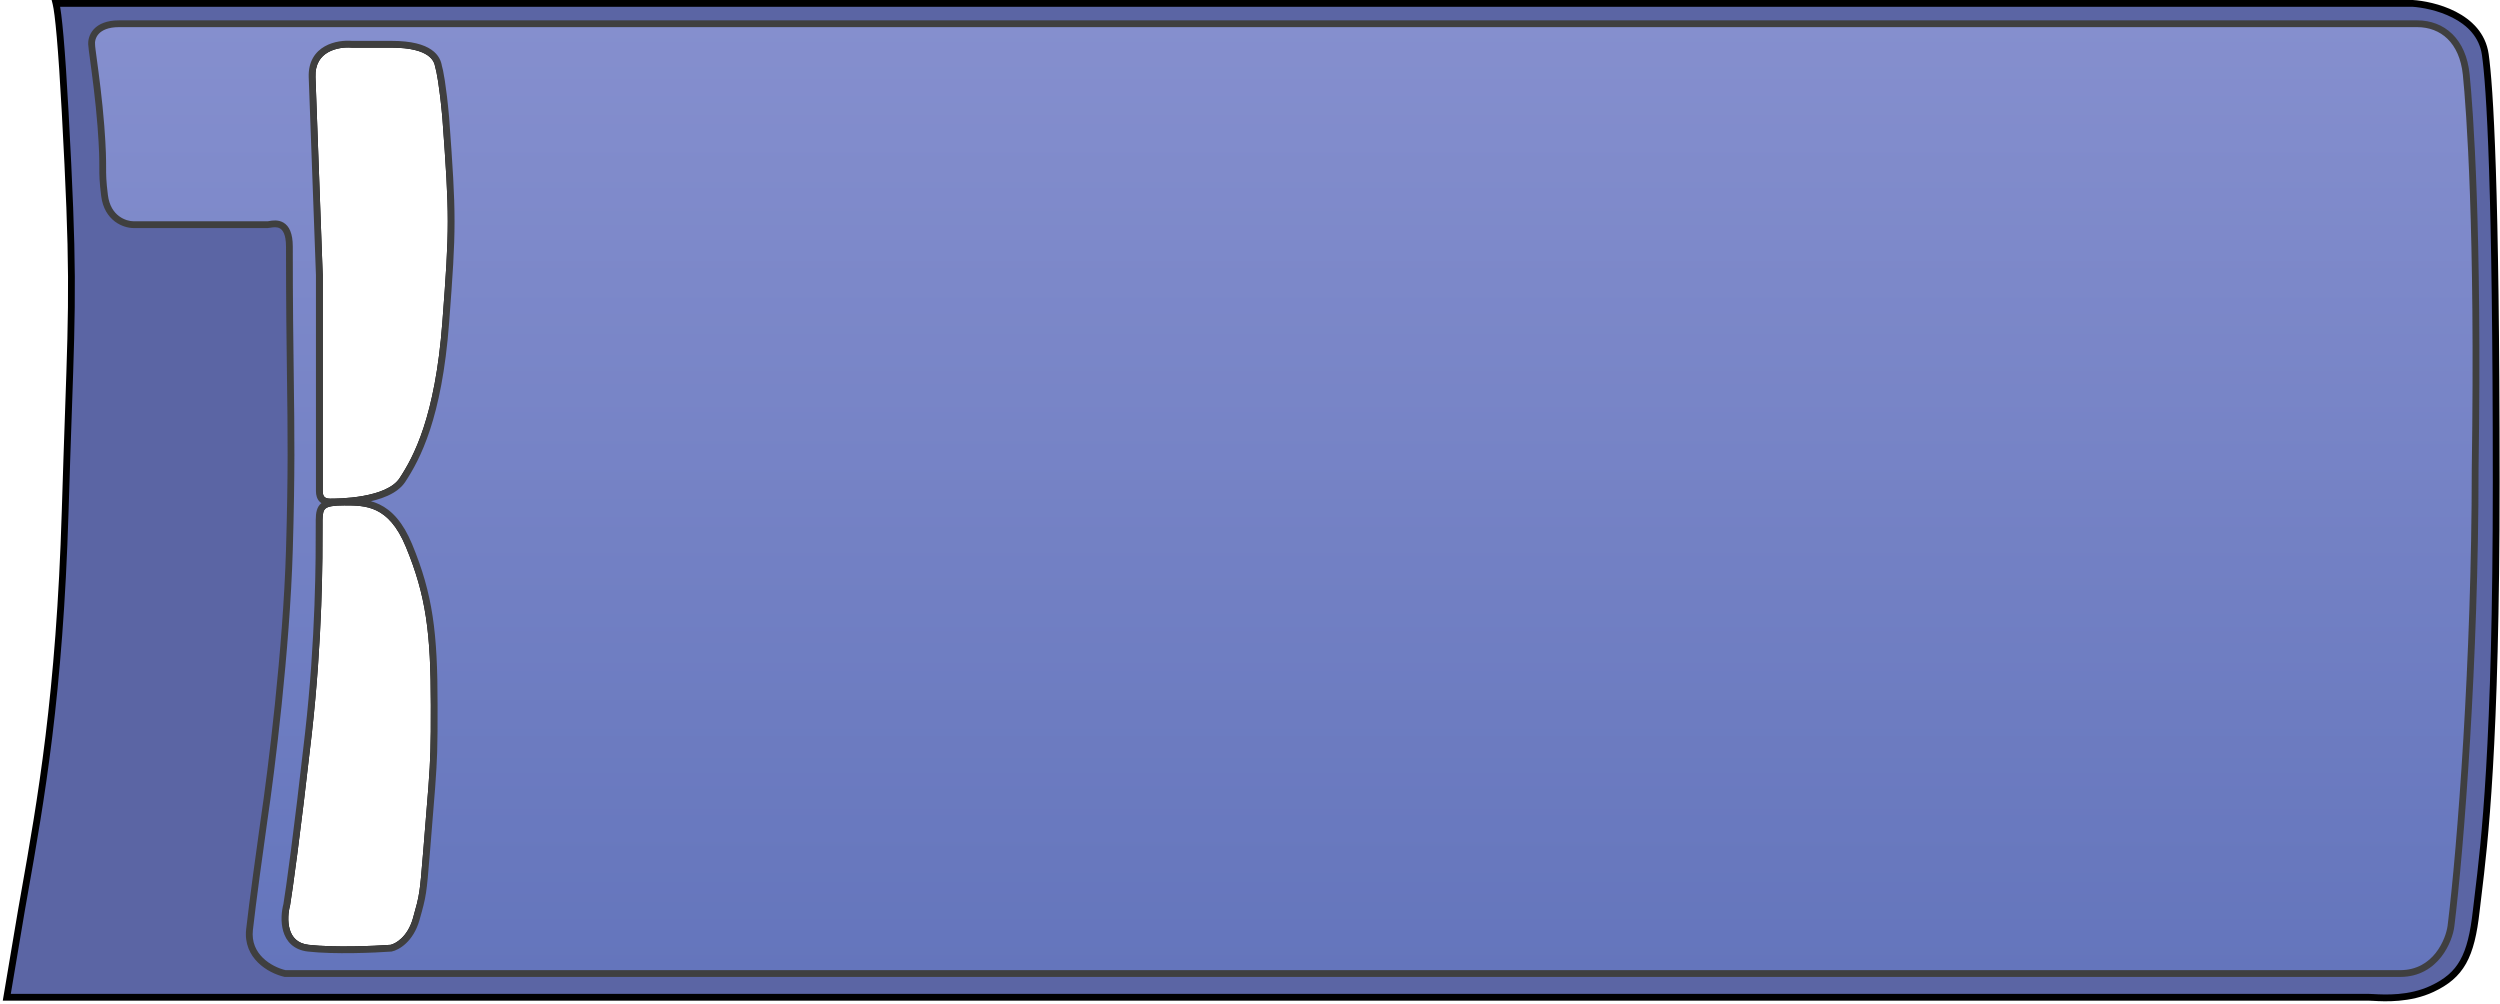 <svg width="737" height="296" viewBox="0 0 737 296" fill="none" xmlns="http://www.w3.org/2000/svg">
<path fill-rule="evenodd" clip-rule="evenodd" d="M732.667 16.081C731.026 4.481 716.955 1.359 711.242 1H16.5C17.214 3.873 18.167 13.762 19.211 33C21.671 78.314 21.349 87.615 20.166 121.692C19.887 129.728 19.561 139.142 19.211 150.732C17.582 204.808 12.08 235.847 7.122 263.823C6.865 265.272 6.61 266.712 6.356 268.147L2 294H698.387C698.697 294 699.144 294.024 699.705 294.055C703.023 294.237 710.334 294.637 717 291.5C725.5 287.5 728.5 282 730 268.5C730.158 267.081 730.347 265.528 730.56 263.783L730.561 263.775C732.374 248.919 735.881 220.181 735.881 142.114C735.881 54.86 734 25.5 732.667 16.081ZM94.138 81.065L92.009 22.766C91.694 14.129 99.685 12.69 103.721 13.05H115.432C127.144 13.05 128.919 17.368 129.274 19.527C129.628 20.607 130.551 25.141 131.403 34.642C133.532 63.791 133.532 67.03 131.403 95.099C129.274 123.169 122.885 135.045 118.627 141.522C114.368 148 99.462 148 97.333 148C95.203 148 94.138 146.92 94.138 144.761V81.065ZM94.079 154.776C94.091 164.418 94.118 188.019 90.898 216.437C87.506 246.378 85.245 262.418 84.538 266.696C83.478 270.617 83.266 278.672 90.898 279.528C98.531 280.383 110.332 279.884 115.279 279.528C117.046 279.171 121.004 276.961 122.7 270.973C124.702 263.903 124.735 263.511 125.7 251.775C125.756 251.086 125.816 250.357 125.88 249.586C127.186 233.777 127.687 227.707 127.88 221.626C128 217.836 128 214.042 128 207.883C128 186.496 126.599 175.406 120.58 160.832C115.279 148 107.859 148 101.499 148C95.138 148 94.128 149.069 94.078 153.347C94.078 153.782 94.079 154.259 94.079 154.776Z" fill="#5B65A4"/>
<path d="M711.242 1L711.305 0.002L711.274 0H711.242V1ZM732.667 16.081L731.677 16.221L731.677 16.221L732.667 16.081ZM16.5 1V0H15.221L15.53 1.241L16.5 1ZM19.211 33L18.213 33.054L19.211 33ZM20.166 121.692L19.167 121.657L19.167 121.657L20.166 121.692ZM19.211 150.732L18.212 150.701L19.211 150.732ZM7.122 263.823L8.106 263.997L8.106 263.997L7.122 263.823ZM6.356 268.147L5.371 267.973L5.37 267.981L6.356 268.147ZM2 294L1.014 293.834L0.817 295H2V294ZM699.705 294.055L699.76 293.057L699.76 293.057L699.705 294.055ZM730 268.5L729.006 268.39L729.006 268.39L730 268.5ZM730.56 263.783L731.553 263.904L731.554 263.897L730.56 263.783ZM730.561 263.775L729.568 263.654L729.568 263.66L730.561 263.775ZM92.009 22.766L93.008 22.73L93.008 22.73L92.009 22.766ZM94.138 81.065H95.138V81.046L95.138 81.028L94.138 81.065ZM103.721 13.05L103.632 14.046L103.676 14.05H103.721V13.05ZM129.274 19.527L128.287 19.689L128.299 19.766L128.324 19.839L129.274 19.527ZM131.403 34.642L132.4 34.569L132.4 34.56L132.399 34.552L131.403 34.642ZM131.403 95.099L132.4 95.175L132.4 95.175L131.403 95.099ZM118.627 141.522L119.462 142.072L119.462 142.072L118.627 141.522ZM90.898 216.437L91.892 216.55L91.892 216.55L90.898 216.437ZM94.079 154.776L93.079 154.777L93.079 154.777L94.079 154.776ZM84.538 266.696L85.503 266.957L85.516 266.908L85.524 266.859L84.538 266.696ZM115.279 279.528L115.351 280.525L115.415 280.52L115.477 280.508L115.279 279.528ZM122.7 270.973L123.662 271.246L123.662 271.246L122.7 270.973ZM125.7 251.775L124.703 251.693L124.703 251.693L125.7 251.775ZM125.88 249.586L126.876 249.669L126.876 249.669L125.88 249.586ZM127.88 221.626L126.88 221.595L126.88 221.595L127.88 221.626ZM120.58 160.832L121.504 160.45L121.504 160.45L120.58 160.832ZM94.078 153.347L93.078 153.335V153.347H94.078ZM711.179 1.998C713.941 2.172 718.743 3.019 723.025 5.215C727.297 7.405 730.918 10.859 731.677 16.221L733.657 15.941C732.775 9.702 728.541 5.796 723.938 3.435C719.346 1.08 714.257 0.187 711.305 0.002L711.179 1.998ZM16.5 2H711.242V0H16.5V2ZM20.21 32.946C19.687 23.321 19.187 16.027 18.728 10.776C18.271 5.554 17.85 2.284 17.471 0.759L15.53 1.241C15.864 2.588 16.276 5.699 16.736 10.95C17.192 16.171 17.691 23.441 18.213 33.054L20.21 32.946ZM21.166 121.727C22.349 87.625 22.672 78.293 20.21 32.946L18.213 33.054C20.671 78.334 20.348 87.606 19.167 121.657L21.166 121.727ZM20.211 150.762C20.56 139.175 20.887 129.763 21.166 121.727L19.167 121.657C18.888 129.694 18.561 139.11 18.212 150.701L20.211 150.762ZM8.106 263.997C13.068 236.002 18.579 204.908 20.211 150.762L18.212 150.701C16.584 204.707 11.092 235.693 6.137 263.648L8.106 263.997ZM7.341 268.321C7.594 266.886 7.849 265.446 8.106 263.997L6.137 263.648C5.88 265.097 5.625 266.538 5.371 267.973L7.341 268.321ZM2.986 294.166L7.342 268.313L5.37 267.981L1.014 293.834L2.986 294.166ZM698.387 293H2V295H698.387V293ZM699.76 293.057C699.212 293.027 698.731 293 698.387 293V295C698.663 295 699.076 295.022 699.651 295.054L699.76 293.057ZM716.574 290.595C710.162 293.613 703.086 293.239 699.76 293.057L699.651 295.054C702.959 295.235 710.507 295.661 717.426 292.405L716.574 290.595ZM729.006 268.39C728.26 275.106 727.152 279.691 725.253 283.073C723.38 286.409 720.689 288.659 716.574 290.595L717.426 292.405C721.811 290.341 724.87 287.841 726.997 284.052C729.098 280.309 730.24 275.394 730.994 268.61L729.006 268.39ZM729.568 263.661C729.355 265.405 729.165 266.964 729.006 268.39L730.994 268.61C731.151 267.198 731.34 265.65 731.553 263.904L729.568 263.661ZM729.568 263.66L729.567 263.668L731.554 263.897L731.555 263.889L729.568 263.66ZM734.881 142.114C734.881 220.143 731.376 248.841 729.569 263.654L731.554 263.896C733.372 248.998 736.881 220.219 736.881 142.114H734.881ZM731.677 16.221C732.998 25.557 734.881 54.844 734.881 142.114H736.881C736.881 54.877 735.002 25.443 733.657 15.941L731.677 16.221ZM91.01 22.802L93.139 81.101L95.138 81.028L93.008 22.73L91.01 22.802ZM103.81 12.053C101.661 11.862 98.433 12.139 95.741 13.664C94.38 14.434 93.142 15.533 92.27 17.057C91.398 18.584 90.925 20.483 91.01 22.802L93.008 22.73C92.935 20.73 93.344 19.21 94.007 18.05C94.671 16.887 95.624 16.028 96.726 15.404C98.959 14.14 101.745 13.877 103.632 14.046L103.81 12.053ZM115.432 12.05H103.721V14.05H115.432V12.05ZM130.26 19.365C130.052 18.095 129.413 16.2 127.18 14.656C124.994 13.144 121.39 12.05 115.432 12.05V14.05C121.187 14.05 124.326 15.114 126.043 16.301C127.715 17.457 128.141 18.8 128.287 19.689L130.26 19.365ZM132.399 34.552C131.548 25.056 130.618 20.416 130.224 19.215L128.324 19.839C128.638 20.797 129.555 25.226 130.407 34.731L132.399 34.552ZM132.4 95.175C134.533 67.054 134.533 63.766 132.4 34.569L130.406 34.715C132.532 63.816 132.531 67.005 130.406 95.024L132.4 95.175ZM119.462 142.072C123.822 135.44 130.259 123.398 132.4 95.175L130.406 95.024C128.288 122.94 121.948 134.649 117.791 140.973L119.462 142.072ZM97.333 149C98.407 149 102.74 149.001 107.357 148.175C109.665 147.762 112.081 147.136 114.212 146.18C116.334 145.227 118.253 143.911 119.462 142.072L117.791 140.973C116.871 142.373 115.329 143.486 113.393 144.355C111.464 145.221 109.222 145.809 107.005 146.206C102.572 146.999 98.387 147 97.333 147V149ZM93.138 144.761C93.138 145.991 93.442 147.099 94.225 147.892C95.01 148.689 96.11 149 97.333 149V147C96.426 147 95.928 146.771 95.649 146.488C95.367 146.202 95.138 145.69 95.138 144.761H93.138ZM93.138 81.065V144.761H95.138V81.065H93.138ZM91.892 216.55C95.118 188.073 95.091 164.425 95.079 154.774L93.079 154.777C93.091 164.41 93.117 187.965 89.904 216.325L91.892 216.55ZM85.524 266.859C86.236 262.555 88.499 246.494 91.892 216.55L89.904 216.325C86.513 246.263 84.254 262.282 83.551 266.533L85.524 266.859ZM91.01 278.534C89.284 278.34 88.069 277.751 87.206 276.971C86.336 276.185 85.763 275.151 85.418 273.979C84.719 271.604 85.002 268.81 85.503 266.957L83.572 266.435C83.013 268.503 82.661 271.696 83.499 274.544C83.922 275.983 84.661 277.368 85.865 278.455C87.076 279.549 88.697 280.287 90.787 280.521L91.01 278.534ZM115.207 278.53C110.269 278.886 98.544 279.378 91.01 278.534L90.787 280.521C98.516 281.388 110.396 280.882 115.351 280.525L115.207 278.53ZM121.738 270.701C120.139 276.345 116.465 278.268 115.082 278.547L115.477 280.508C117.627 280.074 121.868 277.578 123.662 271.246L121.738 270.701ZM124.703 251.693C124.219 257.578 123.973 260.566 123.6 262.971C123.232 265.351 122.74 267.162 121.738 270.701L123.662 271.246C124.662 267.714 125.187 265.794 125.577 263.276C125.963 260.783 126.215 257.707 126.696 251.857L124.703 251.693ZM124.883 249.504C124.82 250.275 124.76 251.004 124.703 251.693L126.696 251.857C126.753 251.168 126.813 250.439 126.876 249.669L124.883 249.504ZM126.88 221.595C126.689 227.643 126.19 233.683 124.883 249.504L126.876 249.669C128.182 233.872 128.686 227.77 128.879 221.658L126.88 221.595ZM127 207.883C127 214.047 127 217.823 126.88 221.595L128.879 221.658C129 217.848 129 214.037 129 207.883H127ZM119.655 161.214C125.604 175.616 127 186.558 127 207.883H129C129 186.433 127.595 175.196 121.504 160.45L119.655 161.214ZM101.499 149C104.706 149 107.924 149.014 111.001 150.504C114.034 151.972 117.07 154.956 119.655 161.214L121.504 160.45C118.789 153.876 115.465 150.444 111.872 148.704C108.324 146.986 104.651 147 101.499 147V149ZM95.078 153.358C95.103 151.199 95.396 150.346 96.028 149.865C96.374 149.601 96.92 149.373 97.829 149.22C98.737 149.067 99.927 149 101.499 149V147C99.891 147 98.569 147.067 97.496 147.248C96.426 147.429 95.524 147.735 94.816 148.274C93.34 149.397 93.103 151.217 93.078 153.335L95.078 153.358ZM95.079 154.774C95.079 154.257 95.078 153.781 95.078 153.347H93.078C93.078 153.783 93.079 154.26 93.079 154.777L95.079 154.774Z" fill="black"/>
<path fill-rule="evenodd" clip-rule="evenodd" d="M727.047 22C726.047 12 720.047 7 712.577 7H35.09C28.251 7 26.691 10.987 27.047 13.5C27.047 13.845 27.236 15.243 27.521 17.353L27.521 17.353C28.126 21.838 29.166 29.537 29.747 37.154C30.281 44.154 30.281 47.115 30.281 49.404C30.281 51.692 30.281 53.308 30.815 57.615C31.67 64.508 36.871 66.231 39.364 66.231H78.902C79.037 66.231 79.241 66.196 79.494 66.153C81.238 65.858 85.314 65.168 85.314 72.692C85.314 89.488 85.468 101.141 85.601 111.15C85.817 127.452 85.976 139.39 85.314 162.077C84.459 191.369 79.971 227.41 77.834 241.769C76.765 249.308 74.414 266.323 73.559 274.077C72.704 281.831 79.417 285.923 84.047 287H593.963H707.547C718.233 287 722.051 277 722.547 273C725.397 250.026 729.675 194.385 729.675 138.385C730.743 67.308 728.047 32 727.047 22ZM94.138 81.065L92.009 22.766C91.694 14.129 99.685 12.69 103.721 13.05H115.432C127.144 13.05 128.919 17.368 129.274 19.527C129.628 20.607 130.551 25.141 131.403 34.642C133.532 63.791 133.532 67.03 131.403 95.099C129.274 123.169 122.885 135.045 118.627 141.522C114.368 148 99.462 148 97.333 148C95.203 148 94.138 146.92 94.138 144.761V81.065ZM94.079 154.776C94.091 164.418 94.118 188.019 90.898 216.437C87.506 246.378 85.245 262.418 84.538 266.696C83.478 270.617 83.266 278.672 90.898 279.528C98.531 280.383 110.332 279.884 115.279 279.528C117.046 279.171 121.004 276.961 122.7 270.973C124.702 263.903 124.735 263.511 125.7 251.775C125.756 251.086 125.816 250.357 125.88 249.586C127.186 233.777 127.687 227.707 127.88 221.626C128 217.836 128 214.042 128 207.883C128 186.496 126.599 175.406 120.58 160.832C115.279 148 107.859 148 101.499 148C95.138 148 94.128 149.069 94.078 153.347C94.078 153.782 94.079 154.259 94.079 154.776Z" fill="url(#paint0_linear)"/>
<path d="M27.047 13.5H28.047V13.43L28.037 13.36L27.047 13.5ZM27.521 17.353L28.513 17.229L28.512 17.219L27.521 17.353ZM27.521 17.353L26.529 17.477L26.53 17.487L27.521 17.353ZM29.747 37.154L30.744 37.078L30.744 37.078L29.747 37.154ZM30.815 57.615L29.823 57.739L29.823 57.739L30.815 57.615ZM79.494 66.153L79.327 65.168L79.327 65.168L79.494 66.153ZM85.601 111.15L86.601 111.136L86.601 111.136L85.601 111.15ZM85.314 162.077L84.314 162.048L84.314 162.048L85.314 162.077ZM77.834 241.769L76.844 241.622L76.843 241.629L77.834 241.769ZM84.047 287L83.821 287.974L83.933 288H84.047V287ZM722.547 273L723.539 273.123L723.539 273.123L722.547 273ZM729.675 138.385L728.675 138.37L728.675 138.377V138.385H729.675ZM92.009 22.766L93.008 22.73L93.008 22.73L92.009 22.766ZM94.138 81.065H95.138V81.046L95.138 81.028L94.138 81.065ZM103.721 13.05L103.632 14.046L103.676 14.05H103.721V13.05ZM129.274 19.527L128.287 19.689L128.299 19.766L128.324 19.839L129.274 19.527ZM131.403 34.642L132.4 34.569L132.4 34.56L132.399 34.552L131.403 34.642ZM131.403 95.099L132.4 95.175L132.4 95.175L131.403 95.099ZM118.627 141.522L119.462 142.072L119.462 142.072L118.627 141.522ZM90.898 216.437L89.904 216.325L89.904 216.325L90.898 216.437ZM94.079 154.776L93.079 154.777L93.079 154.777L94.079 154.776ZM84.538 266.696L85.503 266.957L85.516 266.908L85.524 266.859L84.538 266.696ZM90.898 279.528L91.01 278.534L91.01 278.534L90.898 279.528ZM115.279 279.528L115.351 280.525L115.415 280.52L115.477 280.508L115.279 279.528ZM122.7 270.973L123.662 271.246L123.662 271.246L122.7 270.973ZM125.7 251.775L124.703 251.693L124.703 251.693L125.7 251.775ZM125.88 249.586L126.877 249.669L126.877 249.669L125.88 249.586ZM127.88 221.626L126.88 221.595L126.88 221.595L127.88 221.626ZM120.58 160.832L119.655 161.214L119.655 161.214L120.58 160.832ZM94.078 153.347L93.078 153.335V153.347H94.078ZM712.577 8C716.081 8 719.188 9.168 721.54 11.465C723.895 13.767 725.57 17.28 726.052 22.099L728.042 21.901C727.524 16.72 725.699 12.733 722.937 10.035C720.171 7.332 716.543 6 712.577 6V8ZM35.09 8H712.577V6H35.09V8ZM28.037 13.36C27.895 12.357 28.137 11.044 29.108 9.983C30.067 8.935 31.864 8 35.09 8V6C31.477 6 29.074 7.058 27.633 8.632C26.204 10.193 25.843 12.13 26.057 13.64L28.037 13.36ZM28.512 17.219C28.369 16.163 28.252 15.291 28.169 14.639C28.128 14.314 28.097 14.049 28.076 13.847C28.065 13.746 28.058 13.665 28.053 13.602C28.051 13.571 28.049 13.547 28.048 13.528C28.048 13.519 28.048 13.512 28.047 13.507C28.047 13.502 28.047 13.5 28.047 13.5H26.047C26.047 13.751 26.106 14.264 26.185 14.89C26.269 15.552 26.388 16.434 26.53 17.487L28.512 17.219ZM28.513 17.229L28.513 17.229L26.529 17.477L26.529 17.477L28.513 17.229ZM30.744 37.078C30.16 29.428 29.117 21.703 28.512 17.219L26.53 17.487C27.136 21.974 28.171 29.646 28.75 37.23L30.744 37.078ZM31.281 49.404C31.281 47.094 31.28 44.107 30.744 37.078L28.75 37.23C29.282 44.201 29.281 47.137 29.281 49.404L31.281 49.404ZM31.808 57.492C31.28 53.235 31.281 51.662 31.281 49.404L29.281 49.404C29.281 51.723 29.282 53.381 29.823 57.739L31.808 57.492ZM39.364 65.231C38.311 65.231 36.604 64.857 35.076 63.708C33.581 62.584 32.203 60.677 31.808 57.492L29.823 57.739C30.283 61.446 31.933 63.847 33.874 65.307C35.784 66.743 37.924 67.231 39.364 67.231V65.231ZM78.902 65.231H39.364V67.231H78.902V65.231ZM79.327 65.168C79.196 65.19 79.097 65.206 79.015 65.218C78.927 65.23 78.898 65.231 78.902 65.231V67.231C79.143 67.231 79.451 67.175 79.661 67.139L79.327 65.168ZM86.314 72.692C86.314 68.791 85.256 66.628 83.567 65.629C81.971 64.686 80.15 65.028 79.327 65.168L79.661 67.139C80.582 66.983 81.671 66.832 82.549 67.351C83.334 67.815 84.314 69.069 84.314 72.692H86.314ZM86.601 111.136C86.468 101.129 86.314 89.481 86.314 72.692H84.314C84.314 89.495 84.468 101.154 84.601 111.163L86.601 111.136ZM86.313 162.106C86.976 139.398 86.817 127.444 86.601 111.136L84.601 111.163C84.817 127.46 84.976 139.381 84.314 162.048L86.313 162.106ZM78.823 241.916C80.962 227.54 85.457 191.455 86.313 162.106L84.314 162.048C83.461 191.283 78.979 227.281 76.844 241.622L78.823 241.916ZM74.553 274.187C75.406 266.451 77.754 249.452 78.824 241.91L76.843 241.629C75.775 249.164 73.422 266.195 72.565 273.967L74.553 274.187ZM84.274 286.026C82.102 285.521 79.443 284.304 77.449 282.331C75.482 280.386 74.164 277.715 74.553 274.187L72.565 273.967C72.099 278.192 73.71 281.445 76.043 283.753C78.349 286.035 81.362 287.402 83.821 287.974L84.274 286.026ZM593.963 286H84.047V288H593.963V286ZM707.547 286H593.963V288H707.547V286ZM721.555 272.877C721.326 274.72 720.308 278.044 718.081 280.883C715.882 283.688 712.528 286 707.547 286V288C713.252 288 717.15 285.312 719.655 282.117C722.133 278.956 723.272 275.28 723.539 273.123L721.555 272.877ZM728.675 138.385C728.675 194.346 724.399 249.946 721.555 272.877L723.539 273.123C726.394 250.106 730.675 194.423 730.675 138.385H728.675ZM726.052 22.099C727.047 32.053 729.743 67.321 728.675 138.37L730.675 138.4C731.744 67.295 729.047 31.948 728.042 21.901L726.052 22.099ZM91.01 22.802L93.139 81.101L95.138 81.028L93.008 22.73L91.01 22.802ZM103.81 12.053C101.661 11.862 98.433 12.139 95.741 13.664C94.38 14.434 93.142 15.532 92.27 17.057C91.398 18.584 90.925 20.483 91.01 22.802L93.008 22.73C92.935 20.73 93.344 19.21 94.007 18.05C94.671 16.887 95.624 16.028 96.726 15.404C98.959 14.14 101.745 13.877 103.632 14.046L103.81 12.053ZM115.432 12.05H103.721V14.05H115.432V12.05ZM130.26 19.365C130.052 18.095 129.413 16.2 127.181 14.656C124.994 13.144 121.39 12.05 115.432 12.05V14.05C121.187 14.05 124.326 15.114 126.043 16.301C127.715 17.457 128.141 18.8 128.287 19.689L130.26 19.365ZM132.399 34.552C131.548 25.056 130.618 20.416 130.224 19.215L128.324 19.839C128.638 20.797 129.555 25.226 130.407 34.731L132.399 34.552ZM132.4 95.175C134.533 67.054 134.533 63.766 132.4 34.569L130.406 34.715C132.532 63.816 132.531 67.005 130.406 95.024L132.4 95.175ZM119.462 142.072C123.822 135.44 130.259 123.398 132.4 95.175L130.406 95.024C128.288 122.94 121.948 134.649 117.791 140.973L119.462 142.072ZM97.333 149C98.407 149 102.74 149.001 107.357 148.175C109.665 147.762 112.081 147.136 114.212 146.18C116.334 145.227 118.253 143.911 119.462 142.072L117.791 140.973C116.871 142.373 115.329 143.486 113.393 144.355C111.464 145.221 109.222 145.809 107.005 146.206C102.572 146.999 98.387 147 97.333 147V149ZM93.138 144.761C93.138 145.991 93.442 147.099 94.225 147.892C95.01 148.689 96.11 149 97.333 149V147C96.426 147 95.928 146.771 95.649 146.488C95.367 146.202 95.138 145.69 95.138 144.761H93.138ZM93.138 81.065V144.761H95.138V81.065H93.138ZM91.892 216.55C95.118 188.073 95.091 164.425 95.079 154.774L93.079 154.777C93.091 164.41 93.117 187.965 89.904 216.325L91.892 216.55ZM85.524 266.859C86.236 262.555 88.499 246.494 91.892 216.55L89.904 216.325C86.513 246.263 84.254 262.282 83.551 266.533L85.524 266.859ZM91.01 278.534C89.284 278.34 88.069 277.751 87.206 276.971C86.336 276.185 85.763 275.151 85.418 273.979C84.719 271.604 85.002 268.81 85.503 266.957L83.572 266.435C83.013 268.503 82.661 271.696 83.499 274.544C83.923 275.983 84.661 277.368 85.865 278.455C87.076 279.549 88.697 280.287 90.787 280.521L91.01 278.534ZM115.208 278.53C110.269 278.886 98.544 279.378 91.01 278.534L90.787 280.521C98.516 281.388 110.396 280.882 115.351 280.525L115.208 278.53ZM121.738 270.701C120.139 276.345 116.465 278.268 115.082 278.547L115.477 280.508C117.627 280.074 121.868 277.578 123.662 271.246L121.738 270.701ZM124.703 251.693C124.219 257.578 123.973 260.566 123.6 262.971C123.232 265.351 122.74 267.162 121.738 270.701L123.662 271.246C124.662 267.714 125.187 265.794 125.577 263.276C125.963 260.783 126.215 257.707 126.696 251.857L124.703 251.693ZM124.883 249.504C124.82 250.275 124.76 251.004 124.703 251.693L126.696 251.857C126.753 251.168 126.813 250.439 126.877 249.669L124.883 249.504ZM126.88 221.595C126.689 227.643 126.19 233.683 124.883 249.504L126.877 249.669C128.182 233.872 128.686 227.77 128.879 221.658L126.88 221.595ZM127 207.883C127 214.047 127 217.823 126.88 221.595L128.879 221.658C129 217.848 129 214.037 129 207.883H127ZM119.655 161.214C125.604 175.616 127 186.558 127 207.883H129C129 186.433 127.595 175.196 121.504 160.45L119.655 161.214ZM101.499 149C104.706 149 107.924 149.014 111.001 150.504C114.034 151.972 117.07 154.956 119.655 161.214L121.504 160.45C118.789 153.876 115.465 150.444 111.872 148.704C108.324 146.986 104.651 147 101.499 147V149ZM95.078 153.358C95.103 151.199 95.396 150.346 96.028 149.865C96.374 149.601 96.92 149.373 97.829 149.22C98.737 149.067 99.927 149 101.499 149V147C99.891 147 98.569 147.067 97.496 147.248C96.426 147.429 95.524 147.735 94.816 148.274C93.34 149.397 93.103 151.217 93.078 153.335L95.078 153.358ZM95.079 154.774C95.079 154.257 95.078 153.781 95.078 153.347H93.078C93.078 153.783 93.079 154.26 93.079 154.777L95.079 154.774Z" fill="#3F3F3F"/>
<defs>
<linearGradient id="paint0_linear" x1="378.46" y1="7" x2="378.46" y2="287" gradientUnits="userSpaceOnUse">
<stop stop-color="#858FCE"/>
<stop offset="1" stop-color="#6475BC"/>
</linearGradient>
</defs>
</svg>
